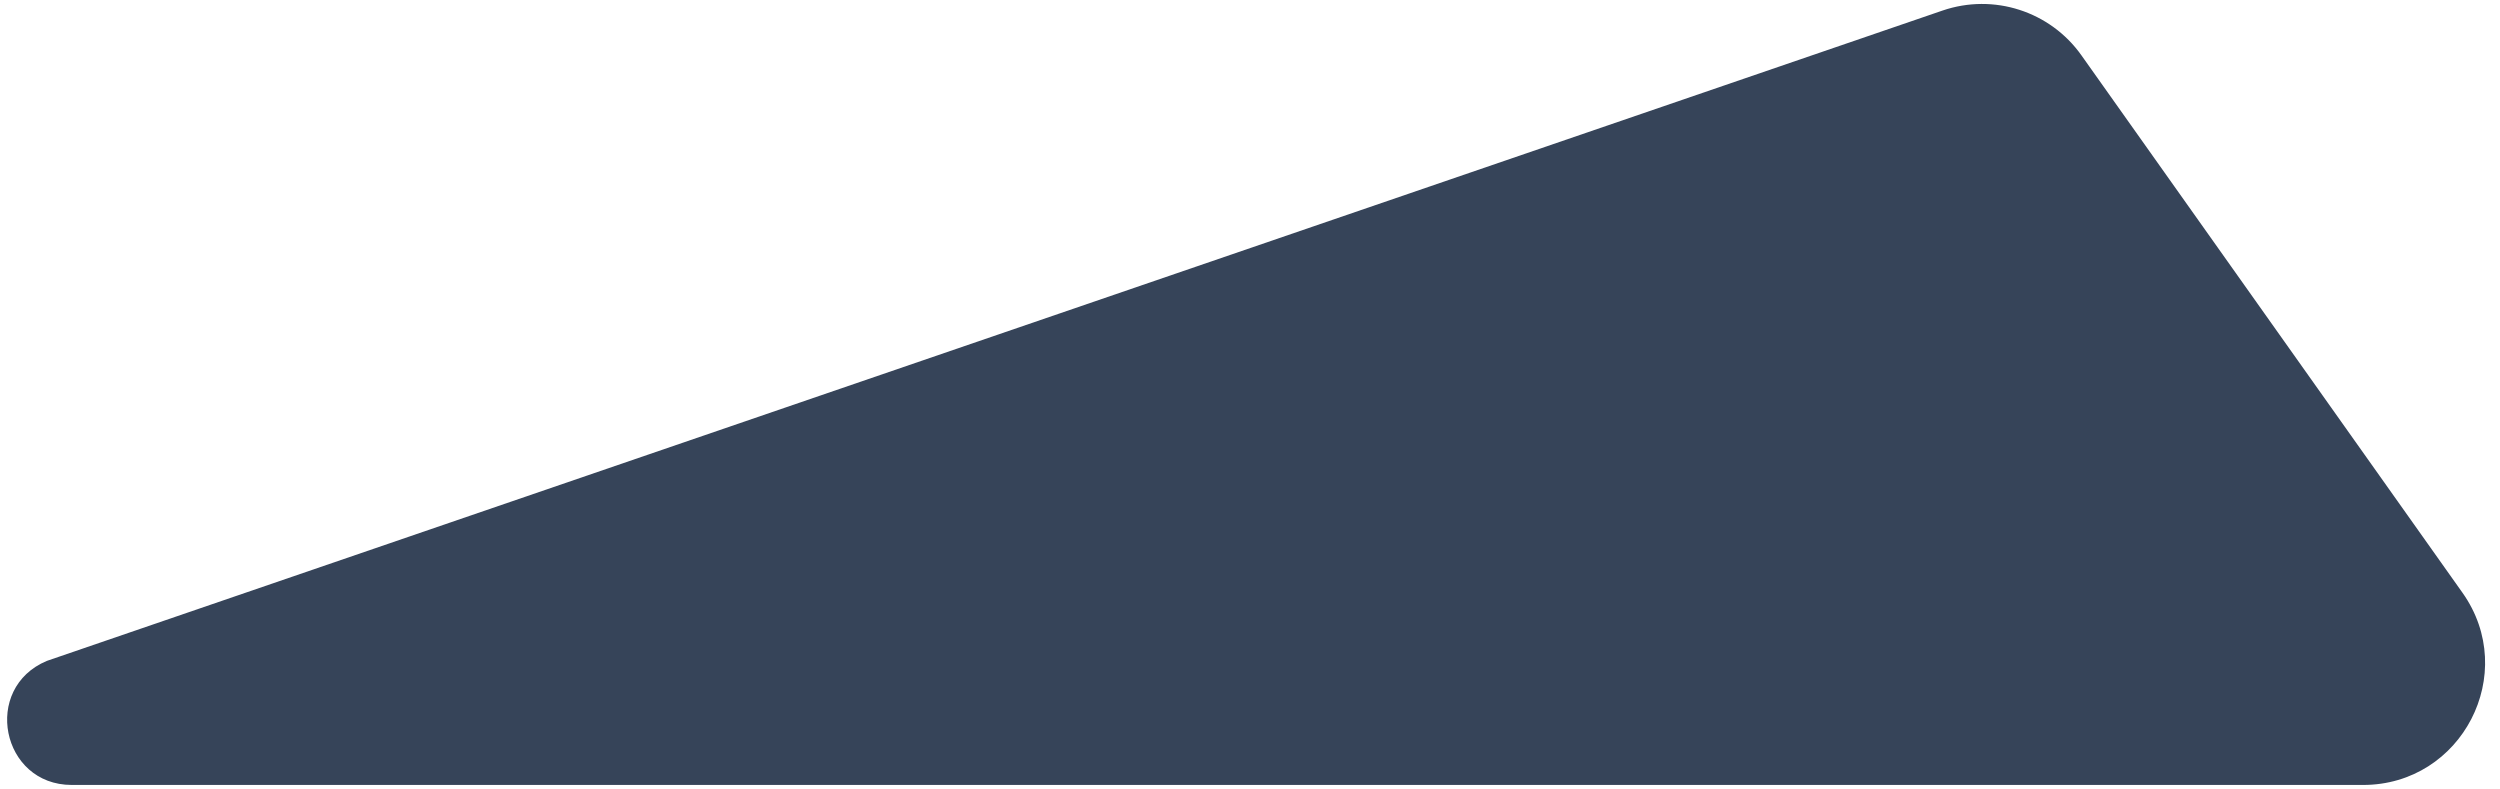 <svg width="152" height="48" viewBox="0 0 152 48" fill="none" xmlns="http://www.w3.org/2000/svg">
<path d="M126.55 3.363C124.65 0.684 121.212 -0.424 118.105 0.642L2.856 40.18V40.18C-1.106 41.826 0.071 47.725 4.361 47.725H143.675C149.688 47.725 153.195 40.939 149.717 36.035L126.55 3.363Z" fill="#364459"/>
</svg>
